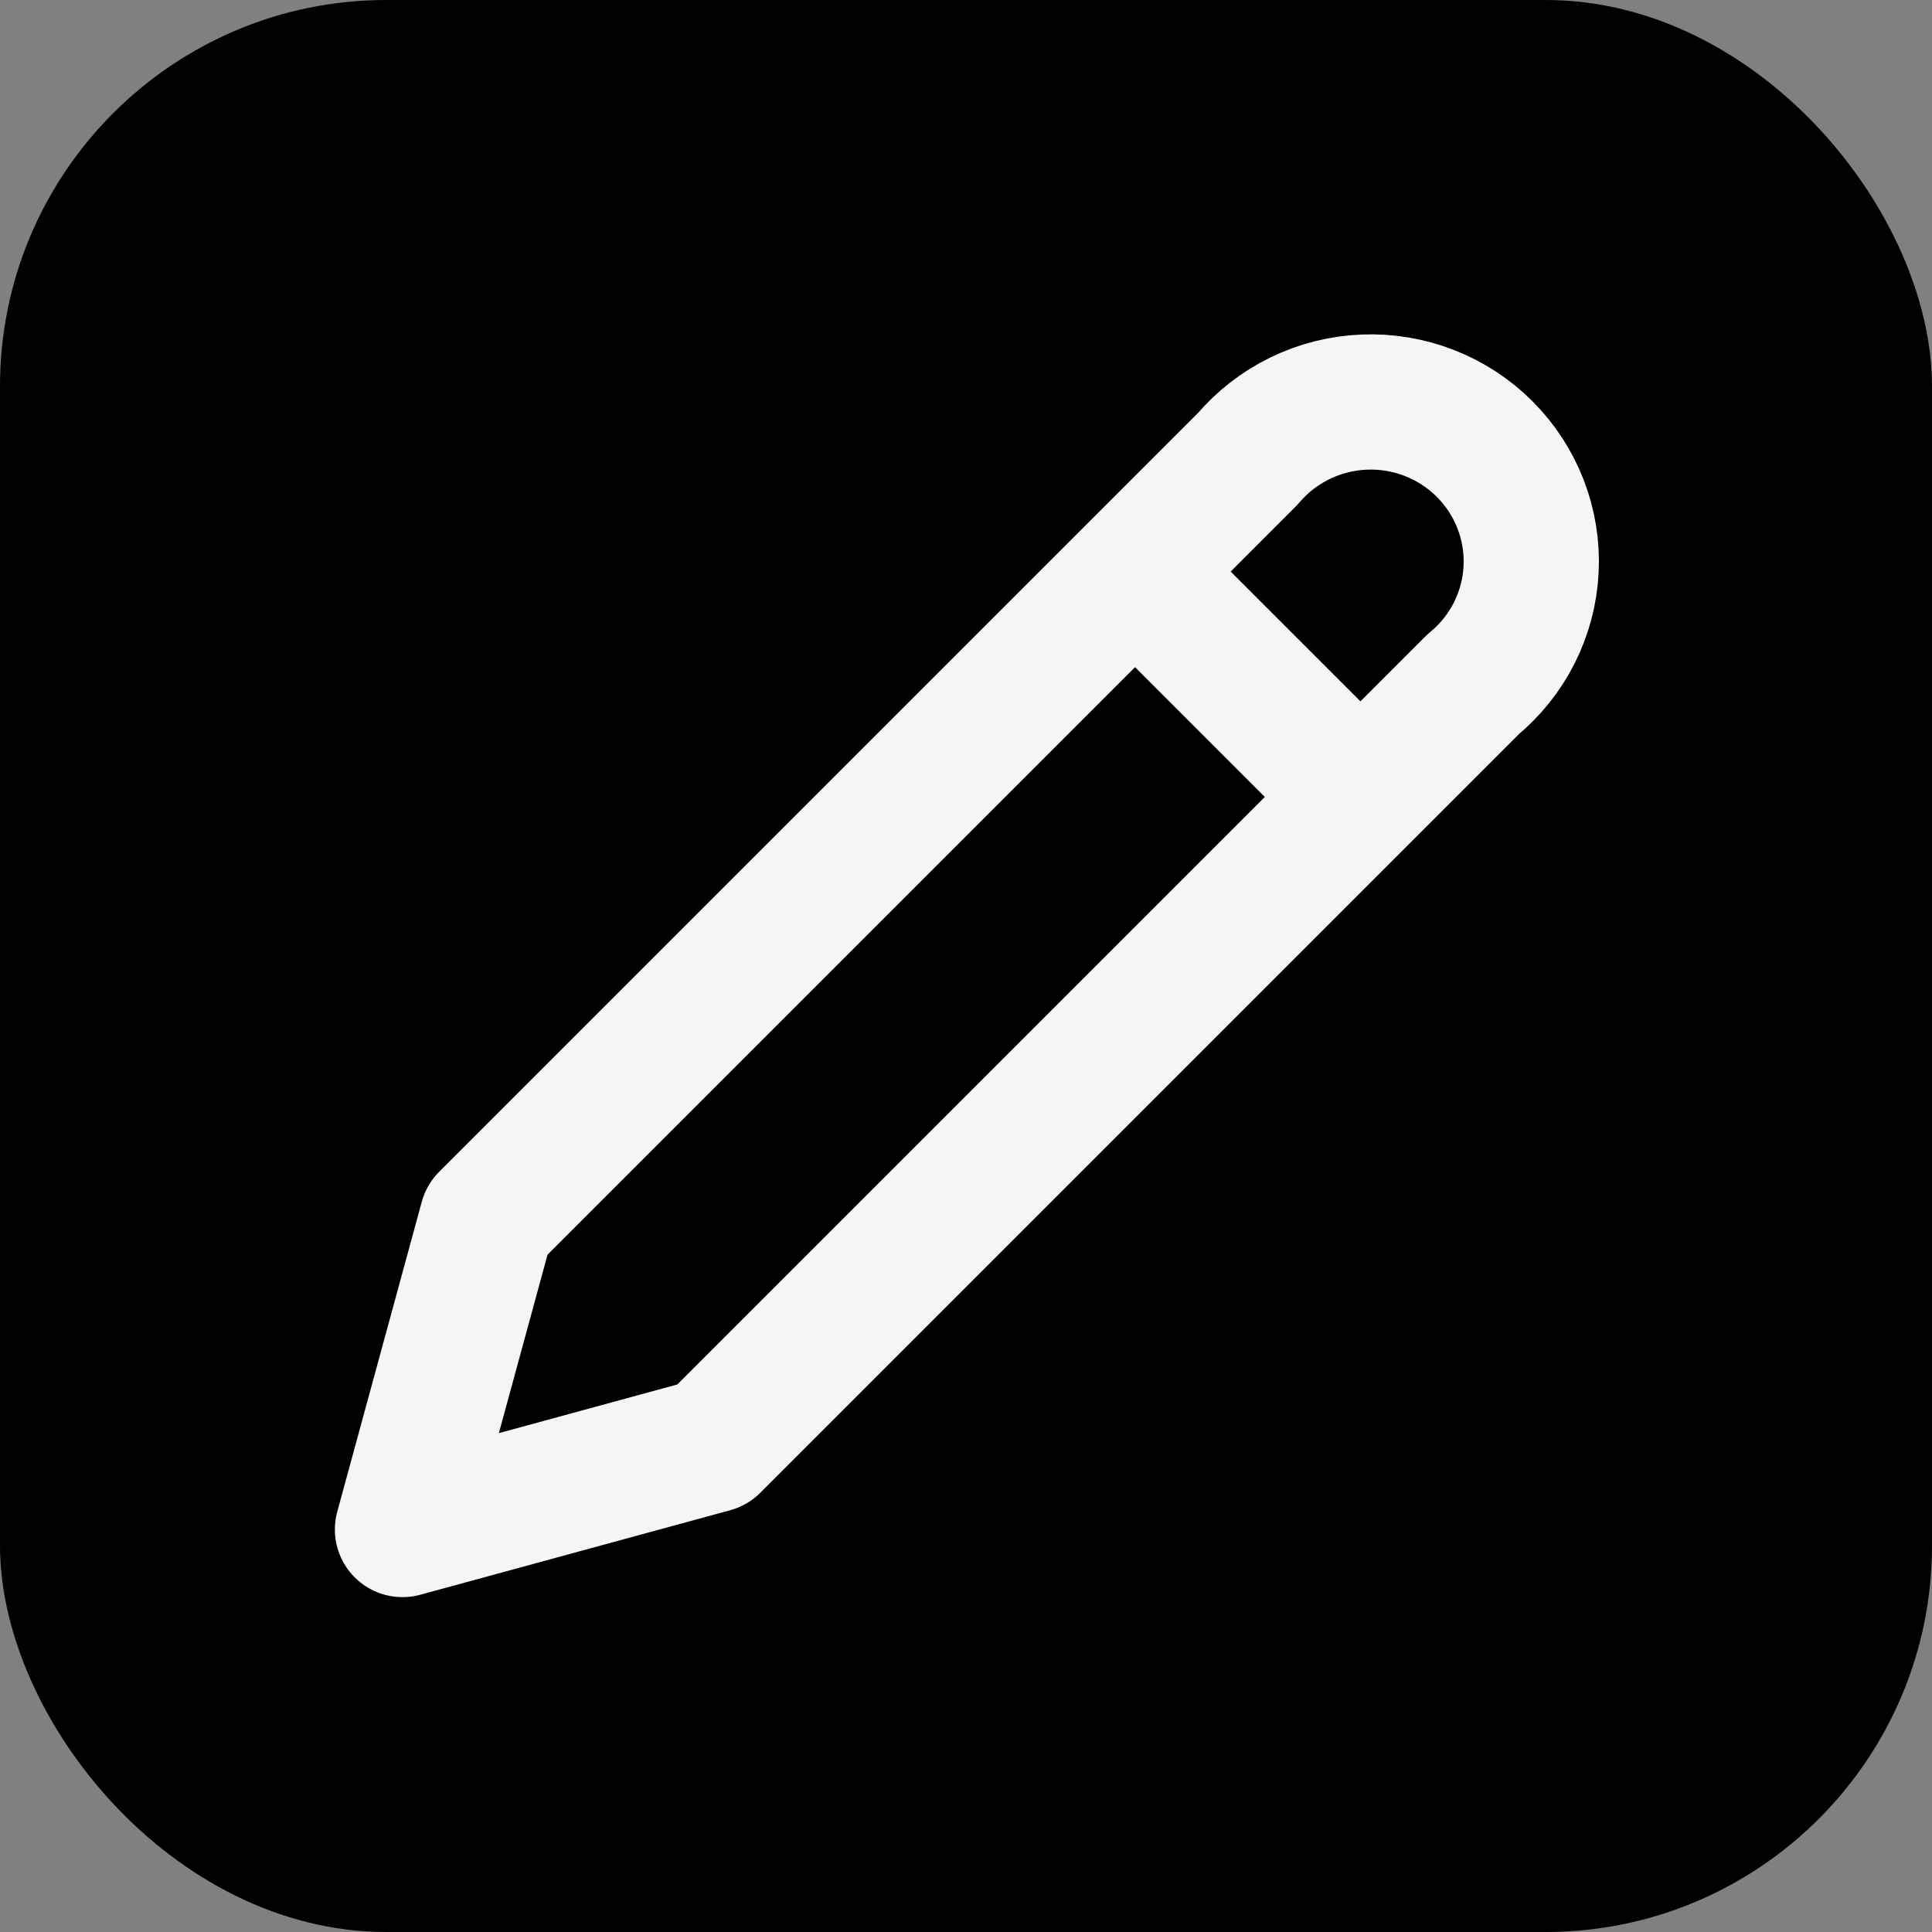 <svg width="100" height="100" viewBox="0 0 100 100" fill="none" xmlns="http://www.w3.org/2000/svg">
<rect x="0" y="0" width="100" height="100" fill="#808080" stroke="none"/>
<rect width="100" height="100" rx="20" fill="black"/>
<path d="M58.75 29.583L70.417 41.25M64.583 23.75C65.326 22.872 66.245 22.158 67.281 21.652C68.318 21.146 69.449 20.861 70.602 20.813C71.756 20.765 72.907 20.957 73.982 21.375C75.057 21.794 76.032 22.43 76.846 23.244C77.659 24.058 78.293 25.031 78.707 26.101C79.121 27.171 79.306 28.316 79.25 29.461C79.194 30.606 78.898 31.727 78.382 32.752C77.865 33.778 77.139 34.685 76.25 35.417L36.875 74.792L20.833 79.167L25.208 63.125L64.583 23.75Z" stroke="#F5F5F5" stroke-width="7" stroke-linecap="round" stroke-linejoin="round"/>
</svg>
